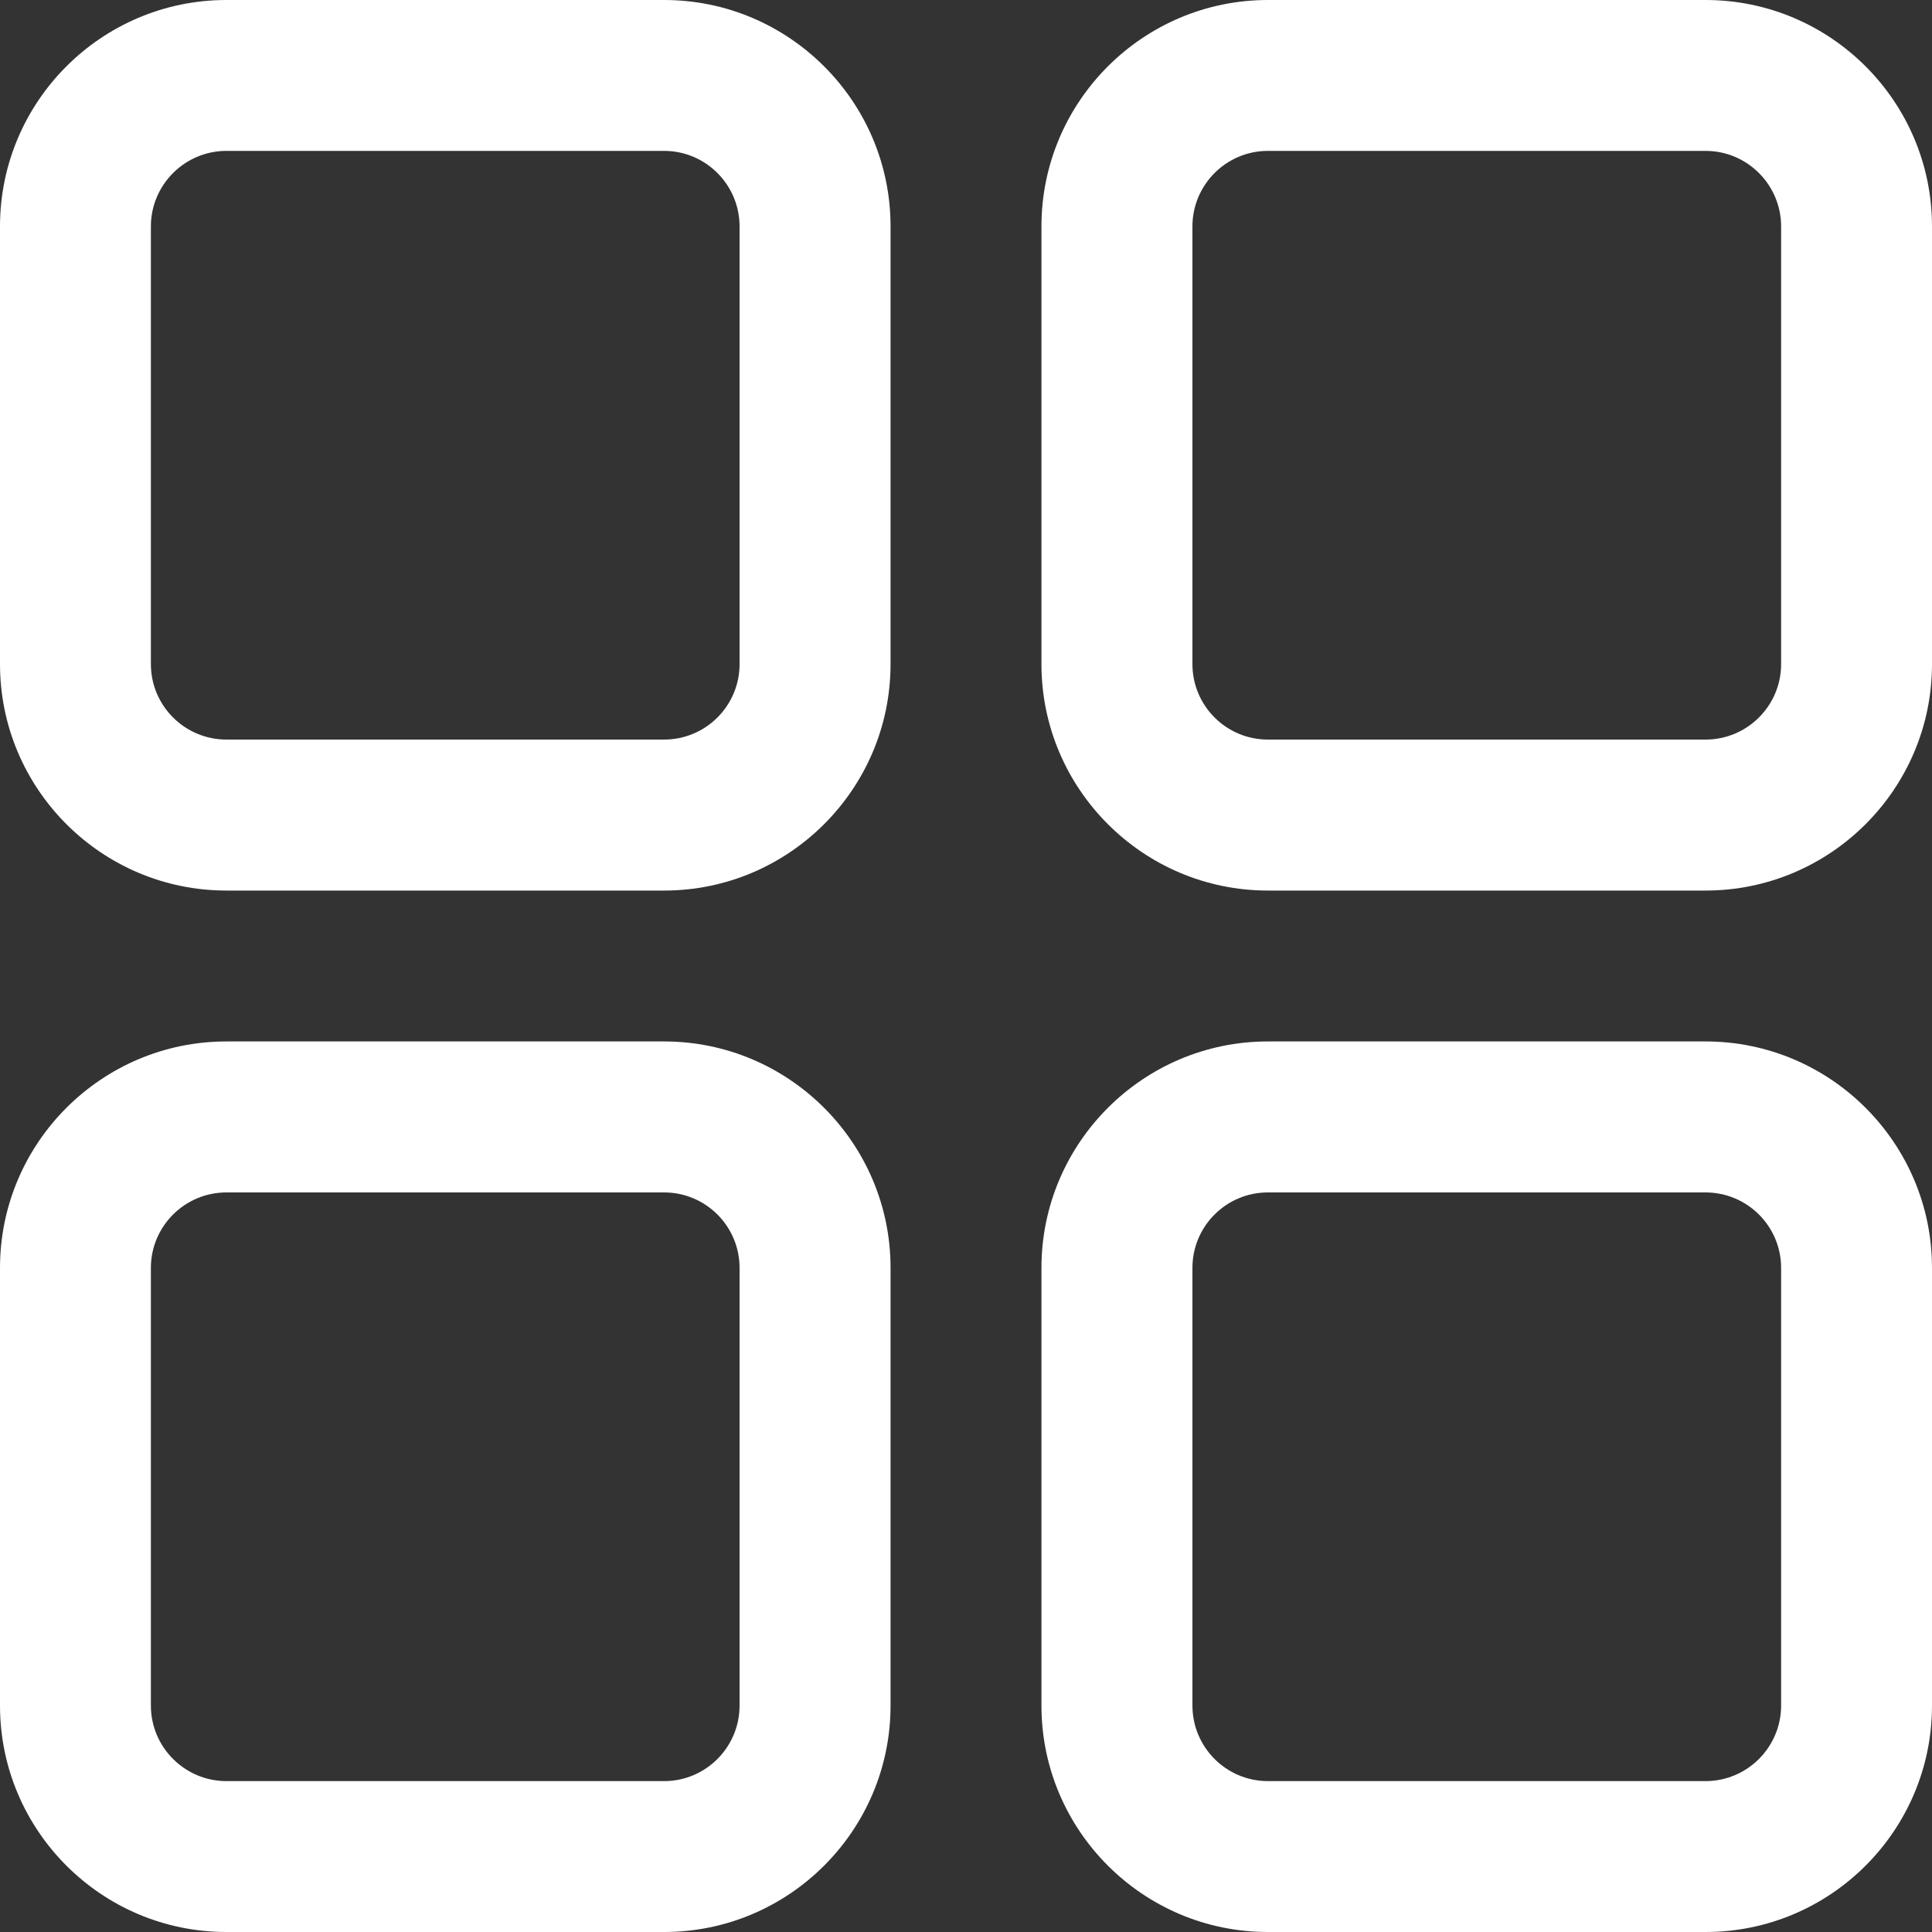 <svg width="20" height="20" viewBox="0 0 20 20" fill="none" xmlns="http://www.w3.org/2000/svg">
<rect x="0" y="0" width="20" height="20" fill="#333333" stroke="none"/>
<path d="M17.656 10.781H13.125C11.833 10.781 10.781 11.833 10.781 13.125V17.656C10.781 18.949 11.833 20 13.125 20H17.656C18.949 20 20 18.949 20 17.656V13.125C20 11.833 18.949 10.781 17.656 10.781ZM18.438 17.656C18.438 18.087 18.087 18.438 17.656 18.438H13.125C12.694 18.438 12.344 18.087 12.344 17.656V13.125C12.344 12.694 12.694 12.344 13.125 12.344H17.656C18.087 12.344 18.438 12.694 18.438 13.125V17.656ZM6.875 10.781H2.344C1.051 10.781 0 11.833 0 13.125V17.656C0 18.949 1.051 20 2.344 20H6.875C8.167 20 9.219 18.949 9.219 17.656V13.125C9.219 11.833 8.167 10.781 6.875 10.781ZM7.656 17.656C7.656 18.087 7.306 18.438 6.875 18.438H2.344C1.913 18.438 1.562 18.087 1.562 17.656V13.125C1.562 12.694 1.913 12.344 2.344 12.344H6.875C7.306 12.344 7.656 12.694 7.656 13.125V17.656ZM6.875 0H2.344C1.051 0 0 1.051 0 2.344V6.875C0 8.167 1.051 9.219 2.344 9.219H6.875C8.167 9.219 9.219 8.167 9.219 6.875V2.344C9.219 1.051 8.167 0 6.875 0ZM7.656 6.875C7.656 7.306 7.306 7.656 6.875 7.656H2.344C1.913 7.656 1.562 7.306 1.562 6.875V2.344C1.562 1.913 1.913 1.562 2.344 1.562H6.875C7.306 1.562 7.656 1.913 7.656 2.344V6.875ZM17.656 0H13.125C11.833 0 10.781 1.051 10.781 2.344V6.875C10.781 8.167 11.833 9.219 13.125 9.219H17.656C18.949 9.219 20 8.167 20 6.875V2.344C20 1.051 18.949 0 17.656 0ZM18.438 6.875C18.438 7.306 18.087 7.656 17.656 7.656H13.125C12.694 7.656 12.344 7.306 12.344 6.875V2.344C12.344 1.913 12.694 1.562 13.125 1.562H17.656C18.087 1.562 18.438 1.913 18.438 2.344V6.875Z" fill="white"/>
</svg>
